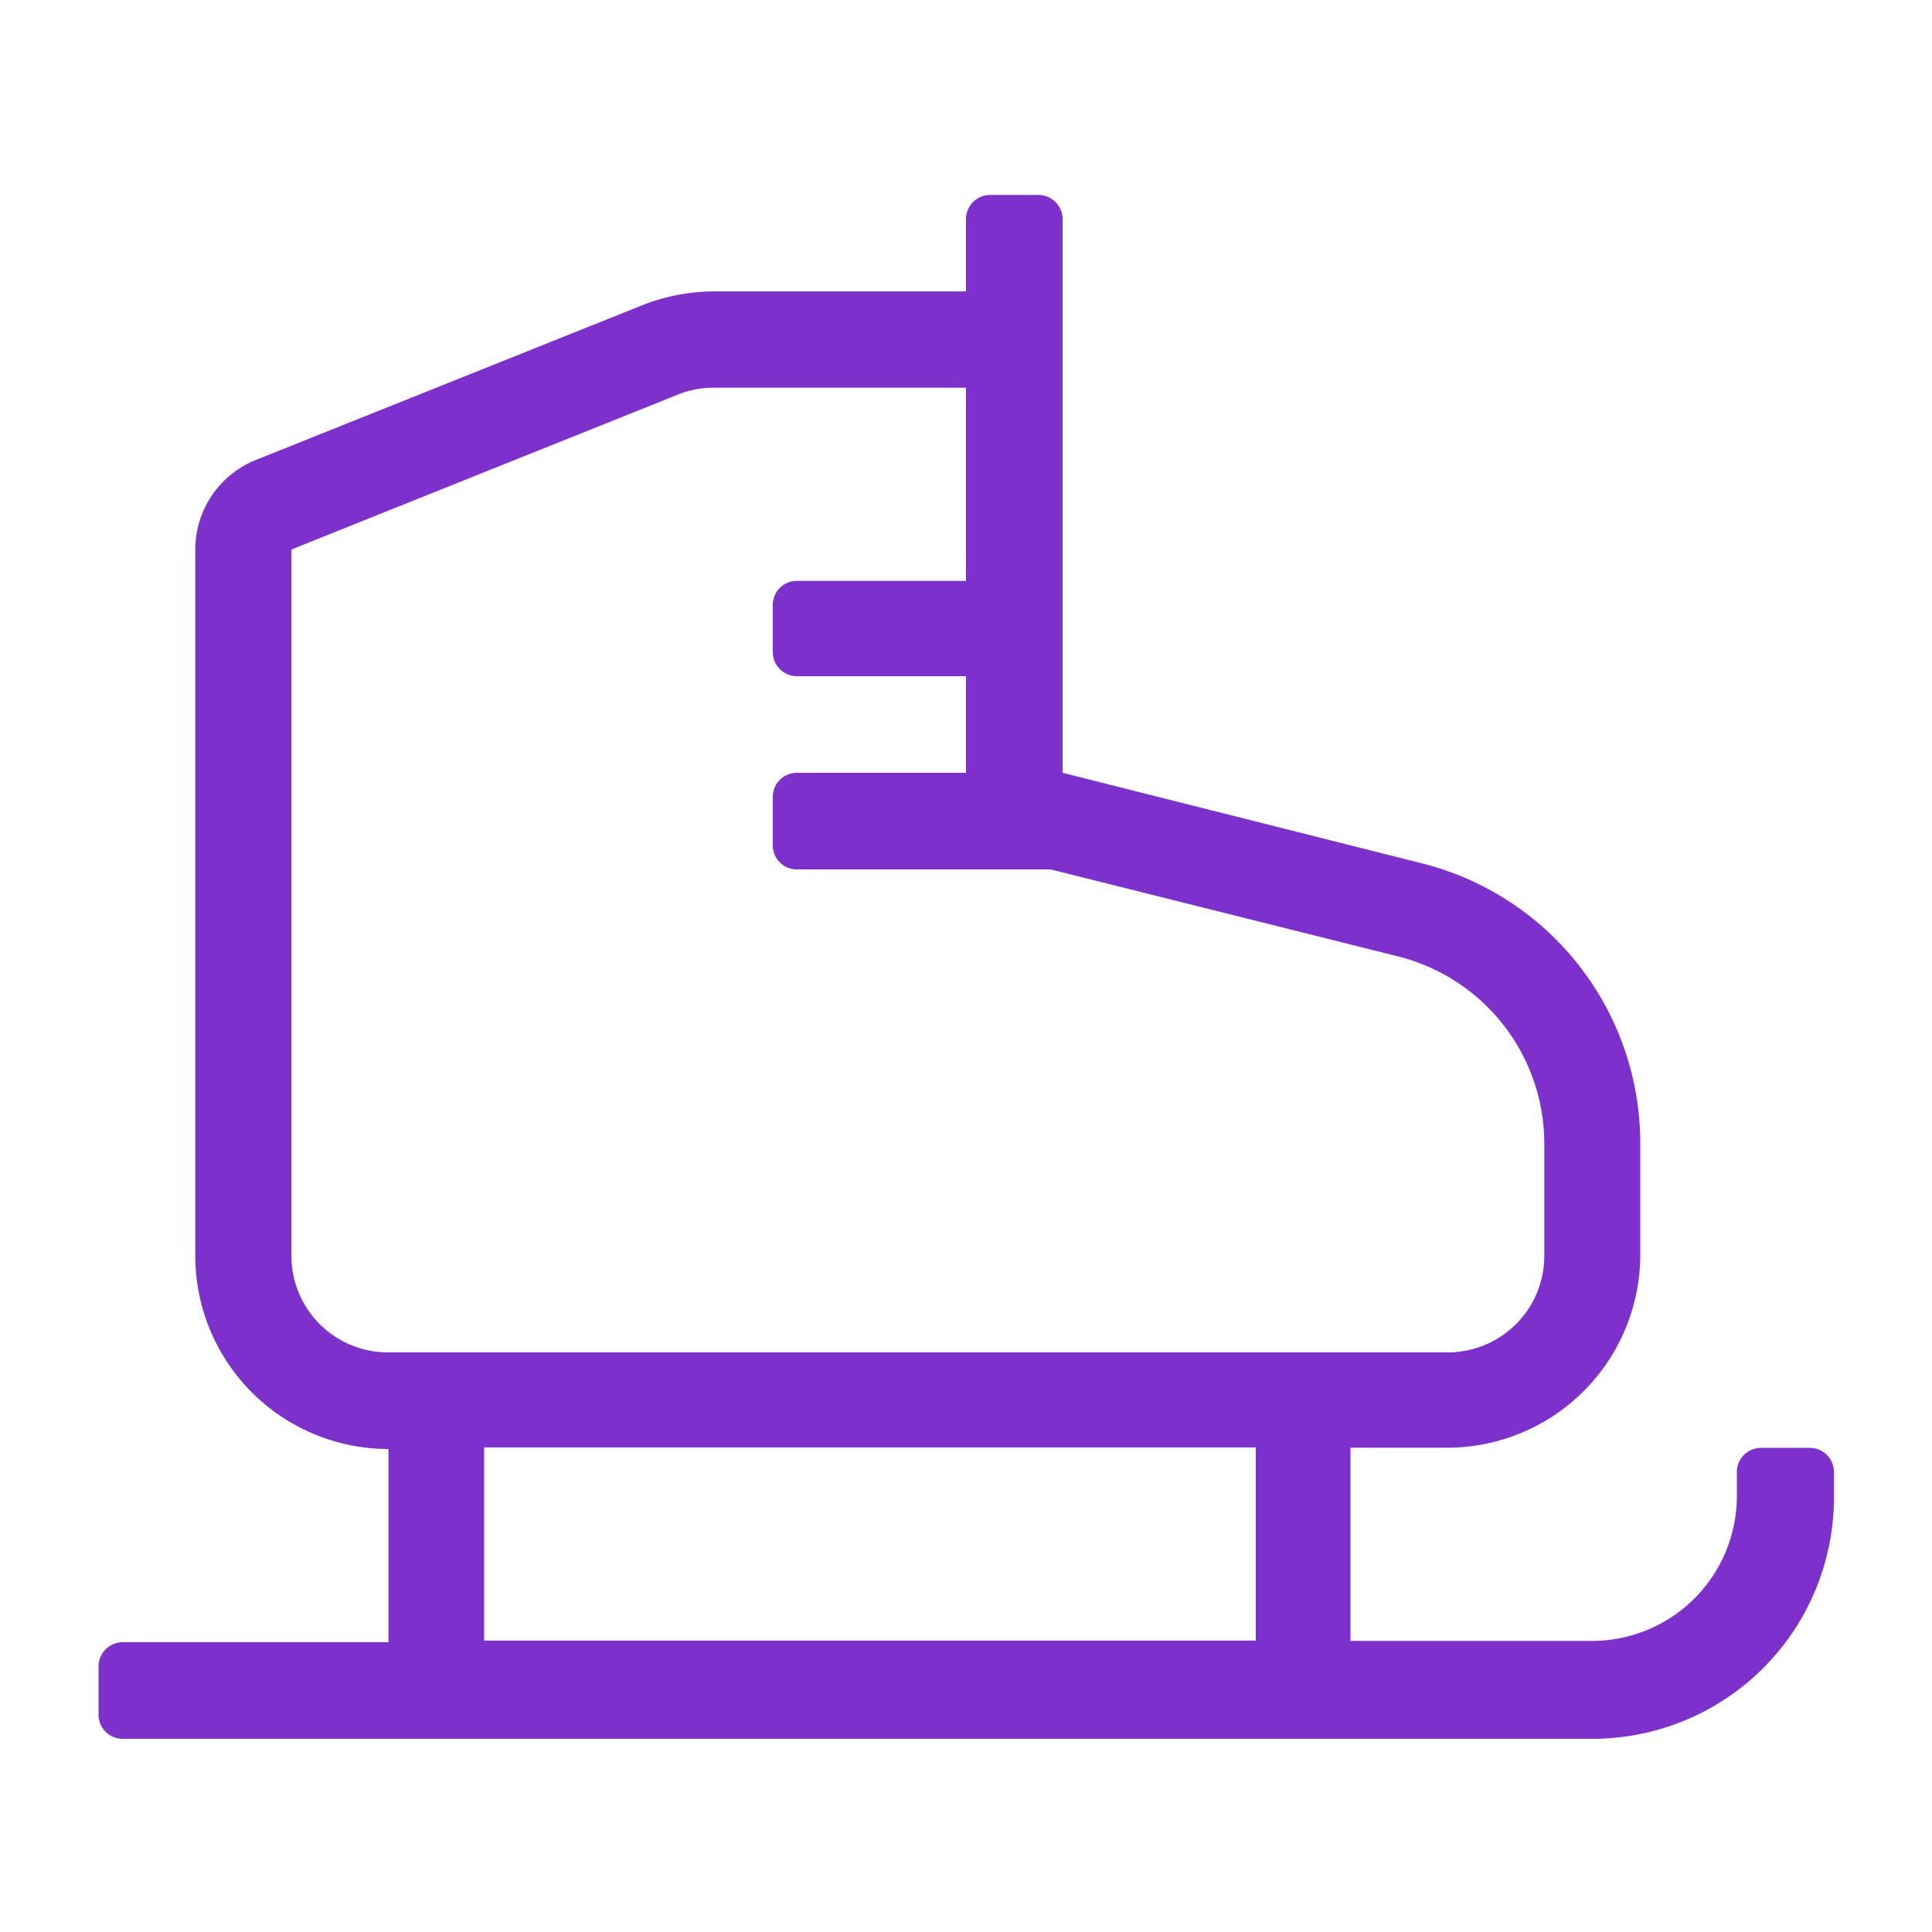 <svg xmlns="http://www.w3.org/2000/svg" viewBox="0 0 120 120"><defs><style>.cls-1{fill:#7d30cc;}</style></defs><title>skating</title><g id="Layer_1" data-name="Layer 1"><path class="cls-1" d="M112.38,89.93h-3a1.5,1.5,0,0,0-1.5,1.5v1.49a9,9,0,0,1-9,9h-15v-12h6a12,12,0,0,0,12-12V71A17.93,17.93,0,0,0,88.3,53.62L66,48V13.61a1.5,1.5,0,0,0-1.5-1.5h-3a1.5,1.5,0,0,0-1.5,1.5V18.1H44.34a12.18,12.18,0,0,0-4.45.86l-24,9.61a6,6,0,0,0-3.76,5.56V78a12,12,0,0,0,12,12v12H7.62a1.51,1.51,0,0,0-1.5,1.5v3a1.5,1.5,0,0,0,1.5,1.5H98.91a15,15,0,0,0,15-15V91.43A1.5,1.5,0,0,0,112.38,89.93ZM18.1,78V34.13l24-9.62a6,6,0,0,1,2.22-.43H60v12H49.52A1.49,1.49,0,0,0,48,37.55v3A1.5,1.5,0,0,0,49.52,42H60v6H49.52A1.49,1.49,0,0,0,48,49.52v3A1.49,1.49,0,0,0,49.52,54H65.26l21.6,5.41A12,12,0,0,1,95.92,71V78a6,6,0,0,1-6,6H24.08A6,6,0,0,1,18.1,78ZM78,101.9H30.07v-12H78Z"/></g></svg>
